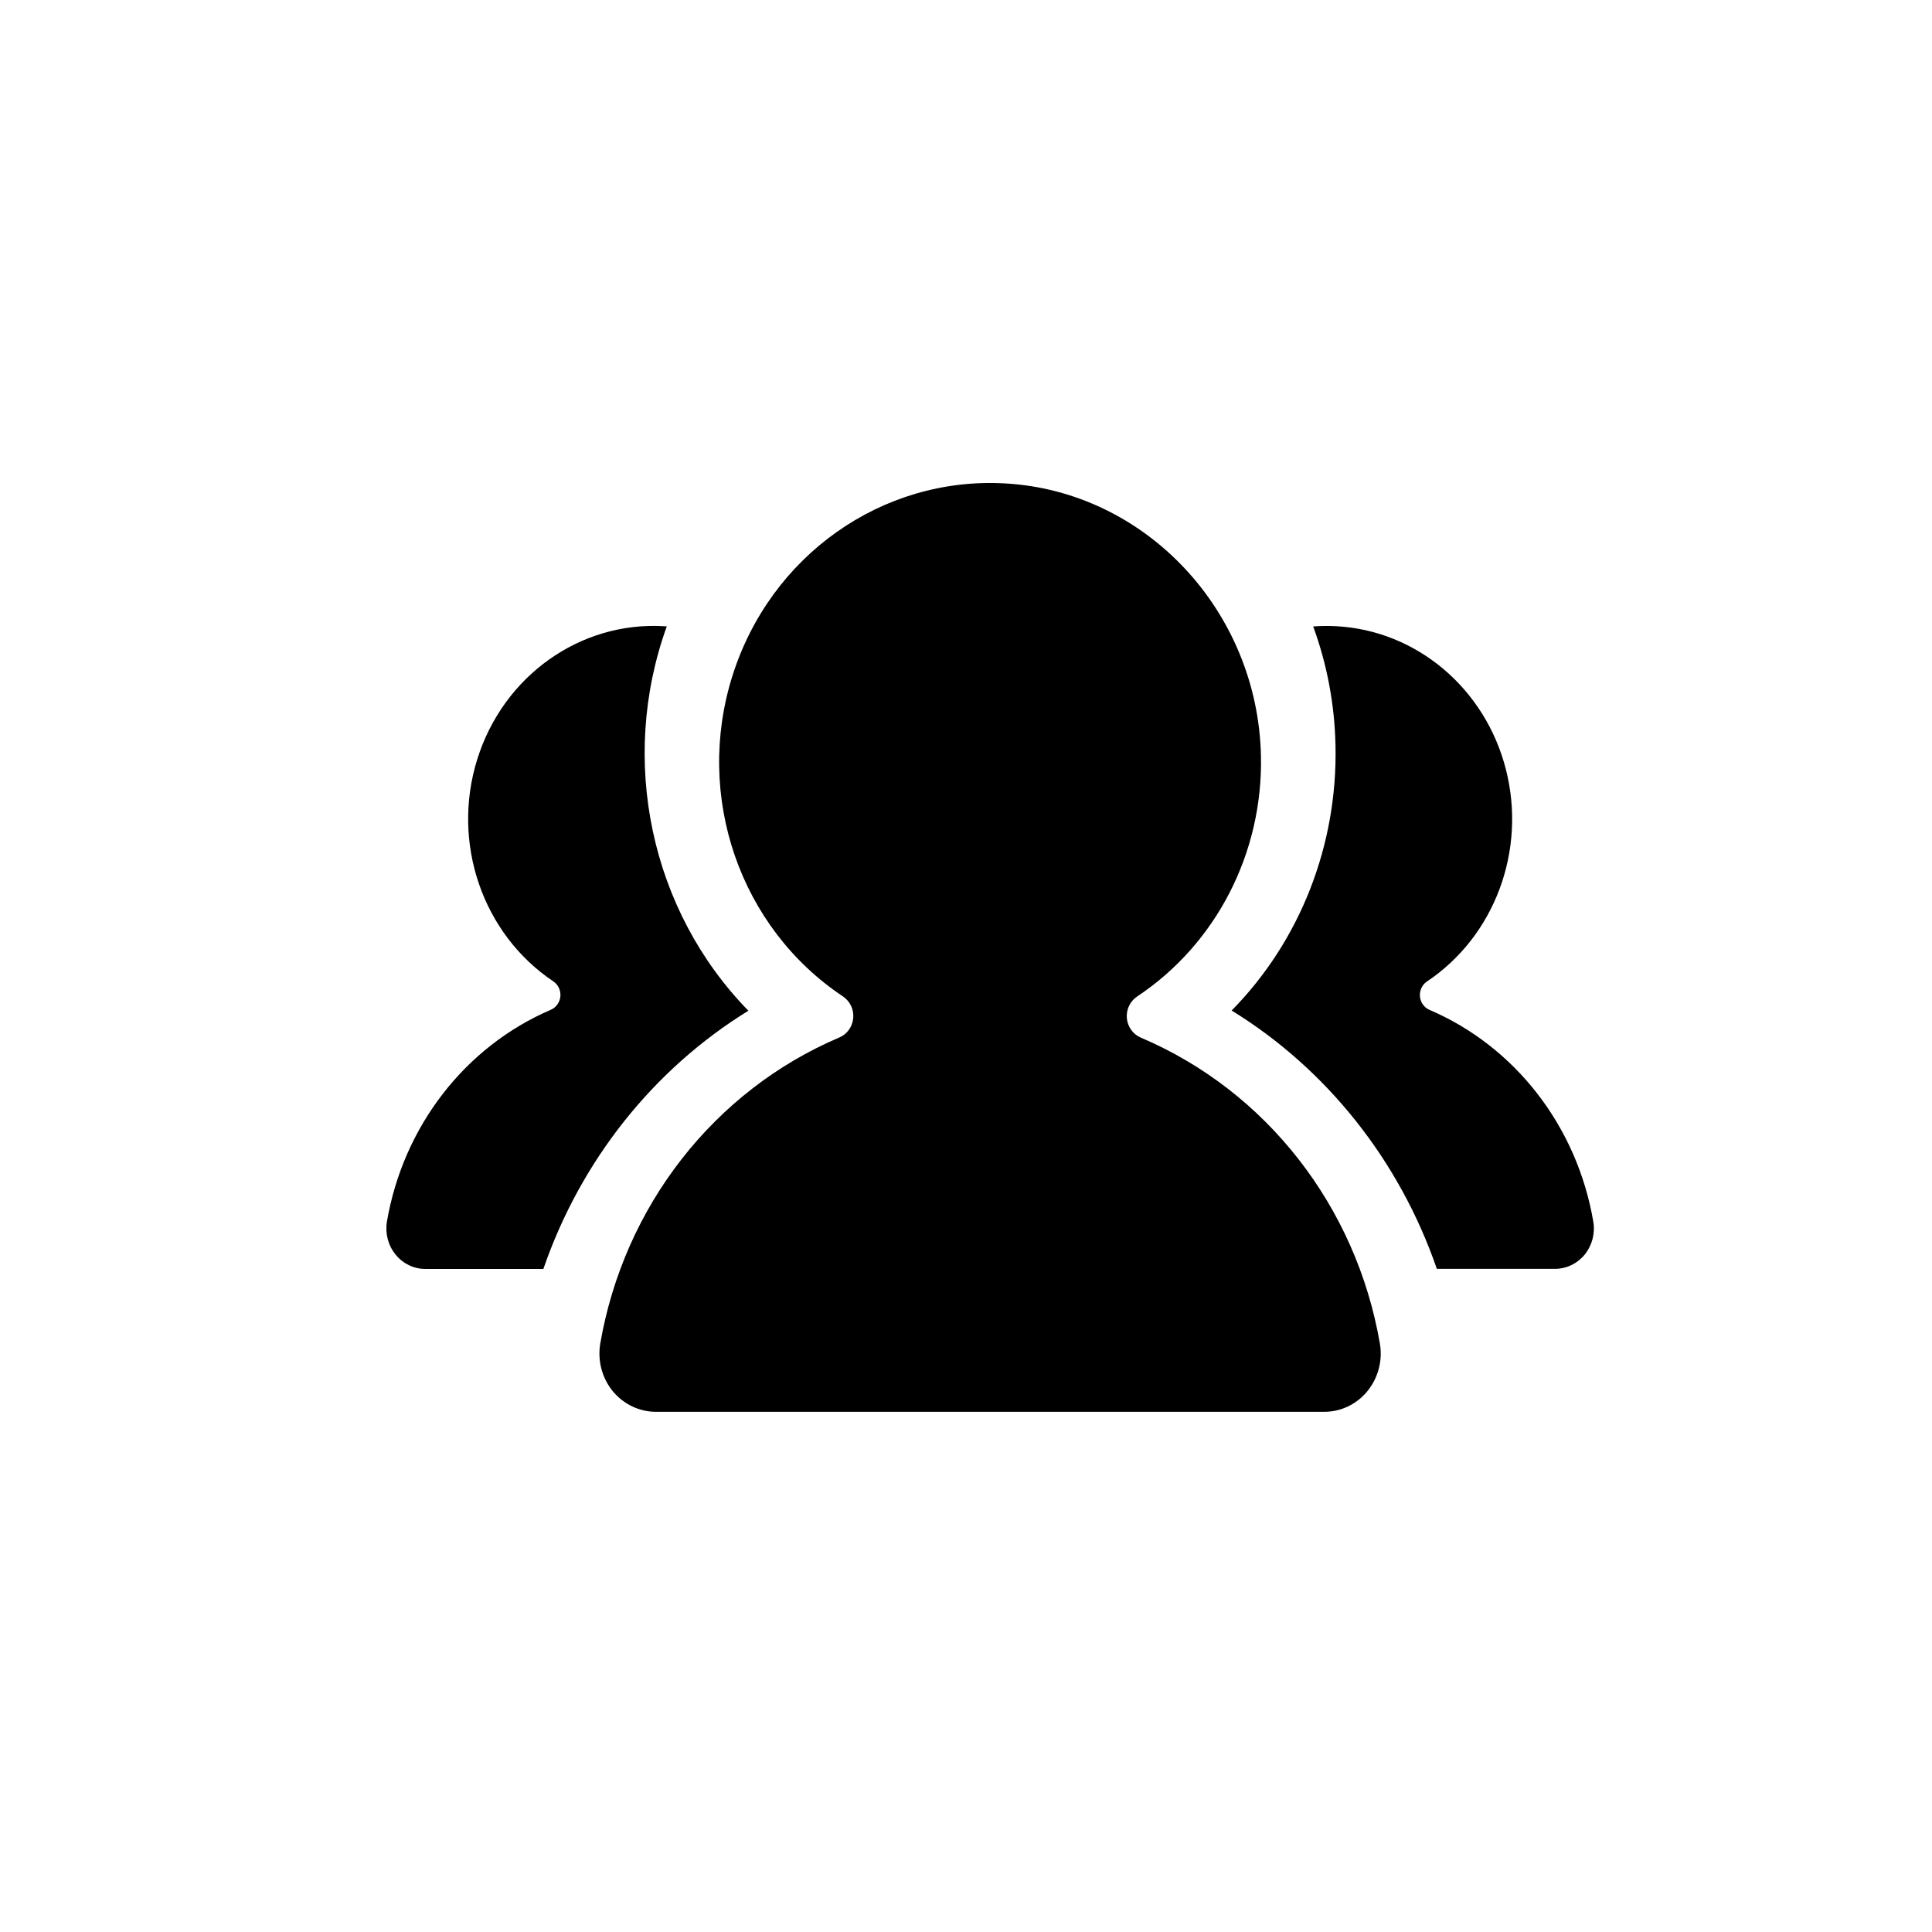 <svg width="24" height="24" viewBox="0 0 24 24" fill="none" xmlns="http://www.w3.org/2000/svg">
<path d="M14.127 12.378C15.108 11.726 15.69 10.595 15.664 9.391C15.625 7.588 14.23 6.1 12.481 6.005C10.958 5.92 9.569 6.901 9.098 8.397C8.627 9.892 9.191 11.526 10.473 12.379C10.56 12.438 10.609 12.541 10.599 12.648C10.589 12.755 10.523 12.848 10.426 12.888C8.87 13.55 7.75 14.986 7.456 16.694C7.422 16.904 7.479 17.12 7.613 17.283C7.748 17.446 7.945 17.539 8.152 17.538H16.447C16.654 17.539 16.851 17.446 16.985 17.283C17.119 17.12 17.177 16.904 17.142 16.694C16.849 14.986 15.728 13.551 14.172 12.89C14.075 12.849 14.008 12.756 13.998 12.648C13.989 12.541 14.038 12.437 14.127 12.378Z" fill="currentColor"/>
<path d="M19.793 15.178C19.592 13.995 18.824 13.002 17.758 12.545C17.691 12.517 17.646 12.452 17.639 12.378C17.633 12.304 17.666 12.232 17.727 12.192C18.568 11.629 18.964 10.565 18.707 9.558C18.45 8.552 17.599 7.833 16.601 7.779C16.505 7.774 16.409 7.775 16.313 7.782C16.486 8.255 16.58 8.756 16.59 9.262C16.617 10.498 16.15 11.69 15.3 12.553C16.483 13.281 17.384 14.416 17.849 15.762H19.315C19.457 15.763 19.592 15.698 19.685 15.586C19.777 15.473 19.817 15.324 19.793 15.178ZM9.297 12.556C8.082 11.313 7.684 9.442 8.283 7.781L8.249 7.779C7.204 7.718 6.251 8.398 5.928 9.434C5.605 10.47 5.994 11.603 6.875 12.192C6.934 12.232 6.968 12.304 6.961 12.378C6.954 12.452 6.908 12.516 6.842 12.544C5.776 13.002 5.008 13.995 4.806 15.178C4.783 15.324 4.822 15.473 4.915 15.586C5.007 15.699 5.142 15.764 5.284 15.763H6.75C7.214 14.418 8.115 13.284 9.296 12.556H9.297Z" fill="currentColor"/>
</svg>
